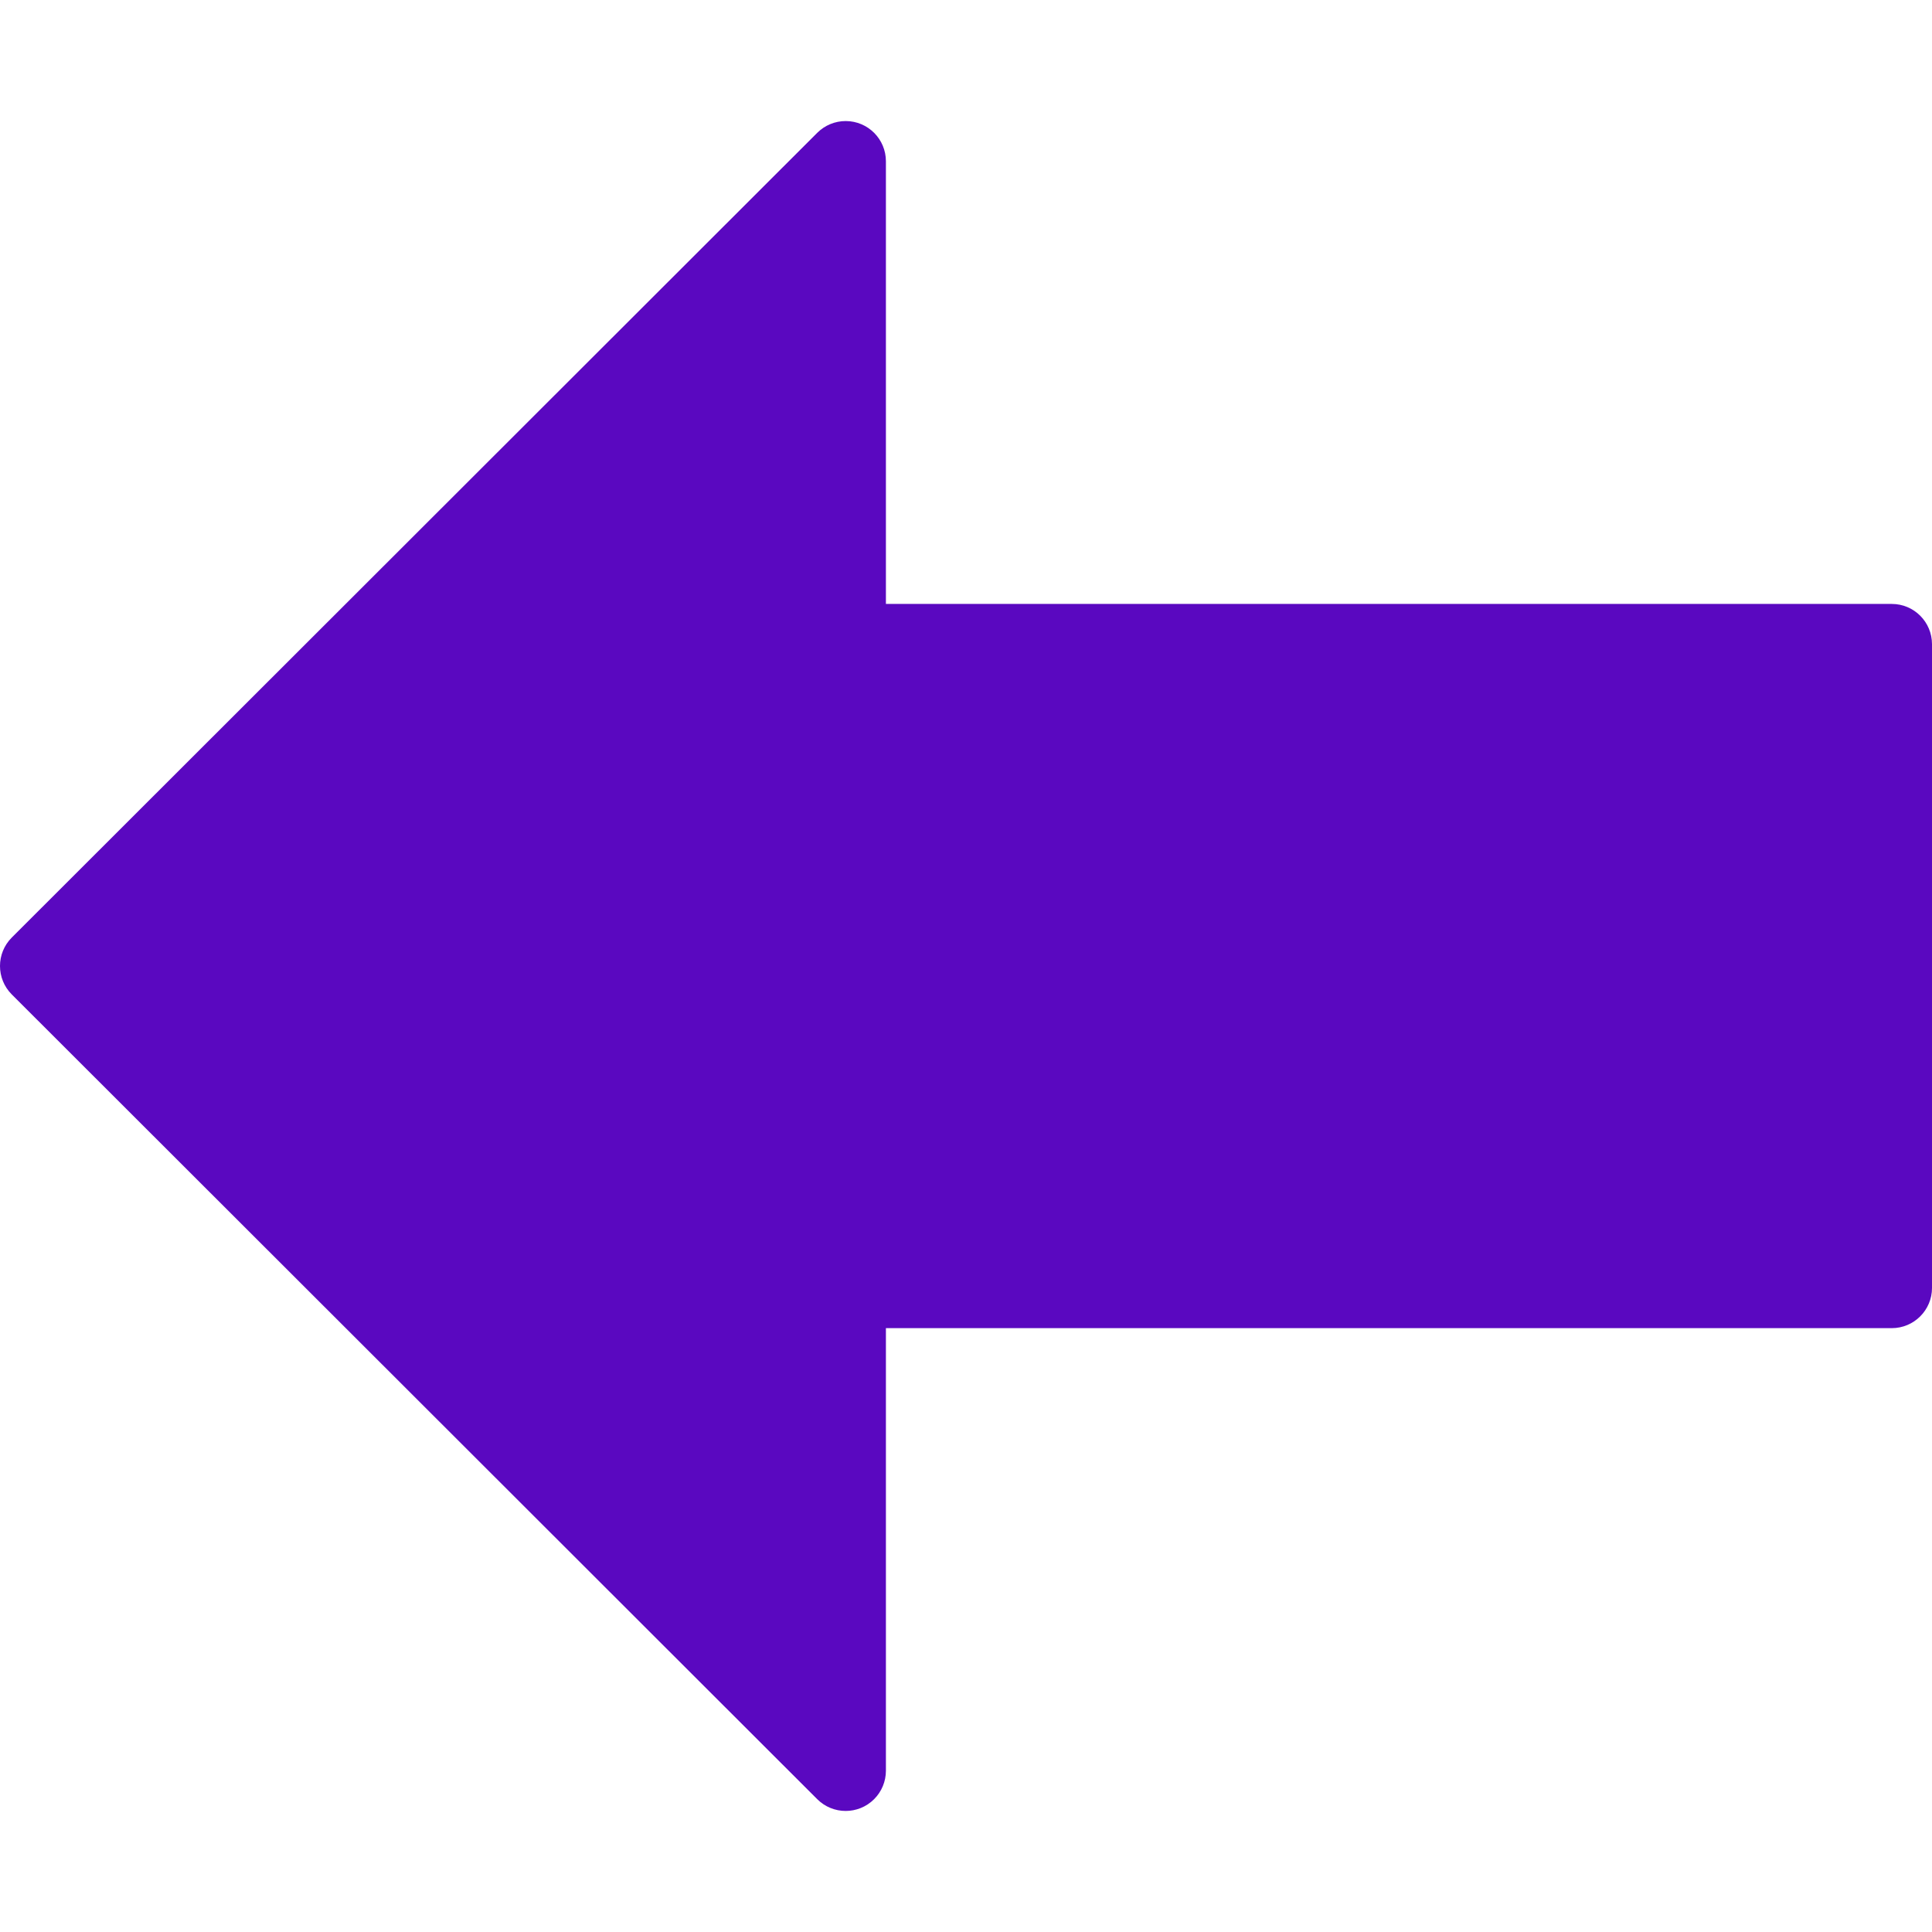 <?xml version="1.0"?>
<svg xmlns="http://www.w3.org/2000/svg" xmlns:xlink="http://www.w3.org/1999/xlink" version="1.1" id="Capa_1" x="0px" y="0px" viewBox="0 0 512.2 512.2" style="enable-background:new 0 0 512.2 512.2;" xml:space="preserve" width="512px" height="512px"><g><path d="M501.534,160.111H234.867V42.778c0.011-5.891-4.757-10.675-10.648-10.686  c-2.84-0.005-5.565,1.123-7.571,3.134L3.123,248.559c-4.164,4.165-4.164,10.917,0,15.083l213.525,213.333  c4.16,4.171,10.914,4.179,15.085,0.019c2.006-2.001,3.133-4.717,3.134-7.55V352.111h266.667c5.891,0,10.667-4.776,10.667-10.667  V170.778C512.2,164.886,507.425,160.111,501.534,160.111z" data-original="#2196F3" class="active-path" data-old_color="#2196F3" fill="#5A08C0"/></g> </svg>
